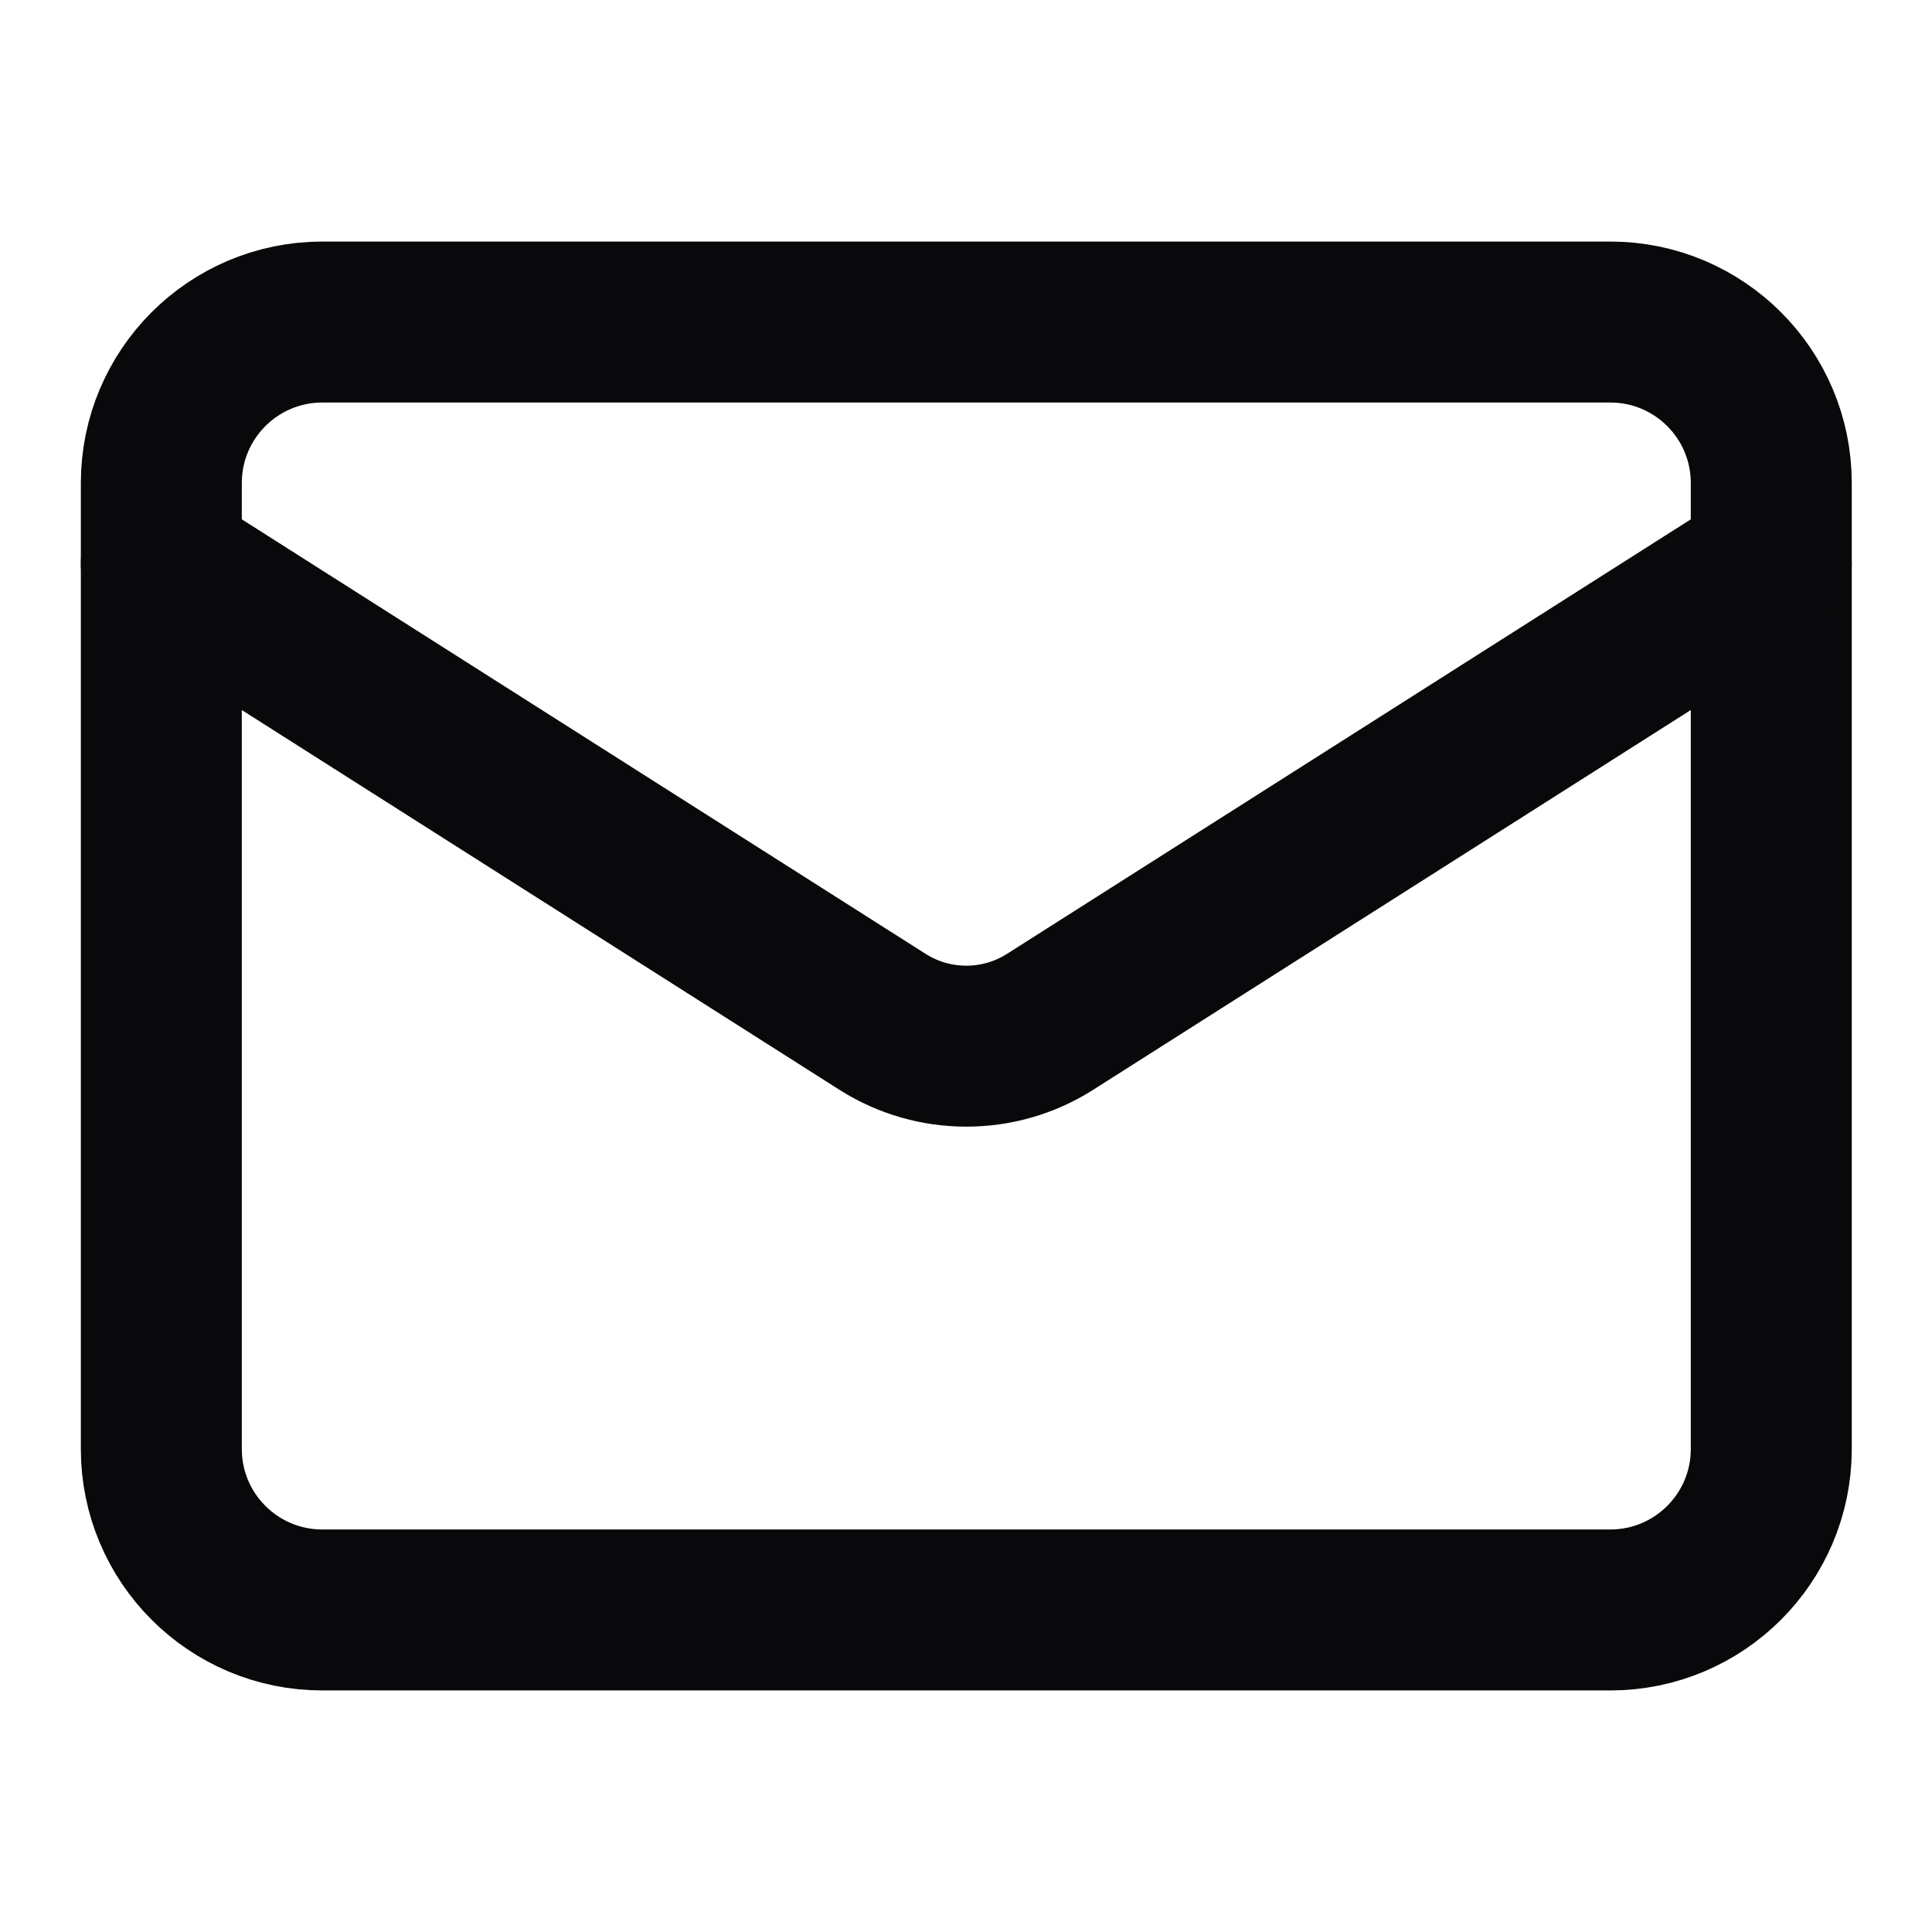 <svg width="16" height="16" viewBox="0 0 16 16" fill="none" xmlns="http://www.w3.org/2000/svg">
<path d="M13.336 2.667H2.669C1.933 2.667 1.336 3.264 1.336 4V12C1.336 12.736 1.933 13.333 2.669 13.333H13.336C14.072 13.333 14.669 12.736 14.669 12V4C14.669 3.264 14.072 2.667 13.336 2.667Z" stroke="#09090B" stroke-width="1.333" stroke-linecap="round" stroke-linejoin="round"/>
<path d="M14.669 4.667L8.689 8.467C8.483 8.596 8.245 8.664 8.003 8.664C7.76 8.664 7.522 8.596 7.316 8.467L1.336 4.667" stroke="#09090B" stroke-width="1.333" stroke-linecap="round" stroke-linejoin="round"/>
</svg>
